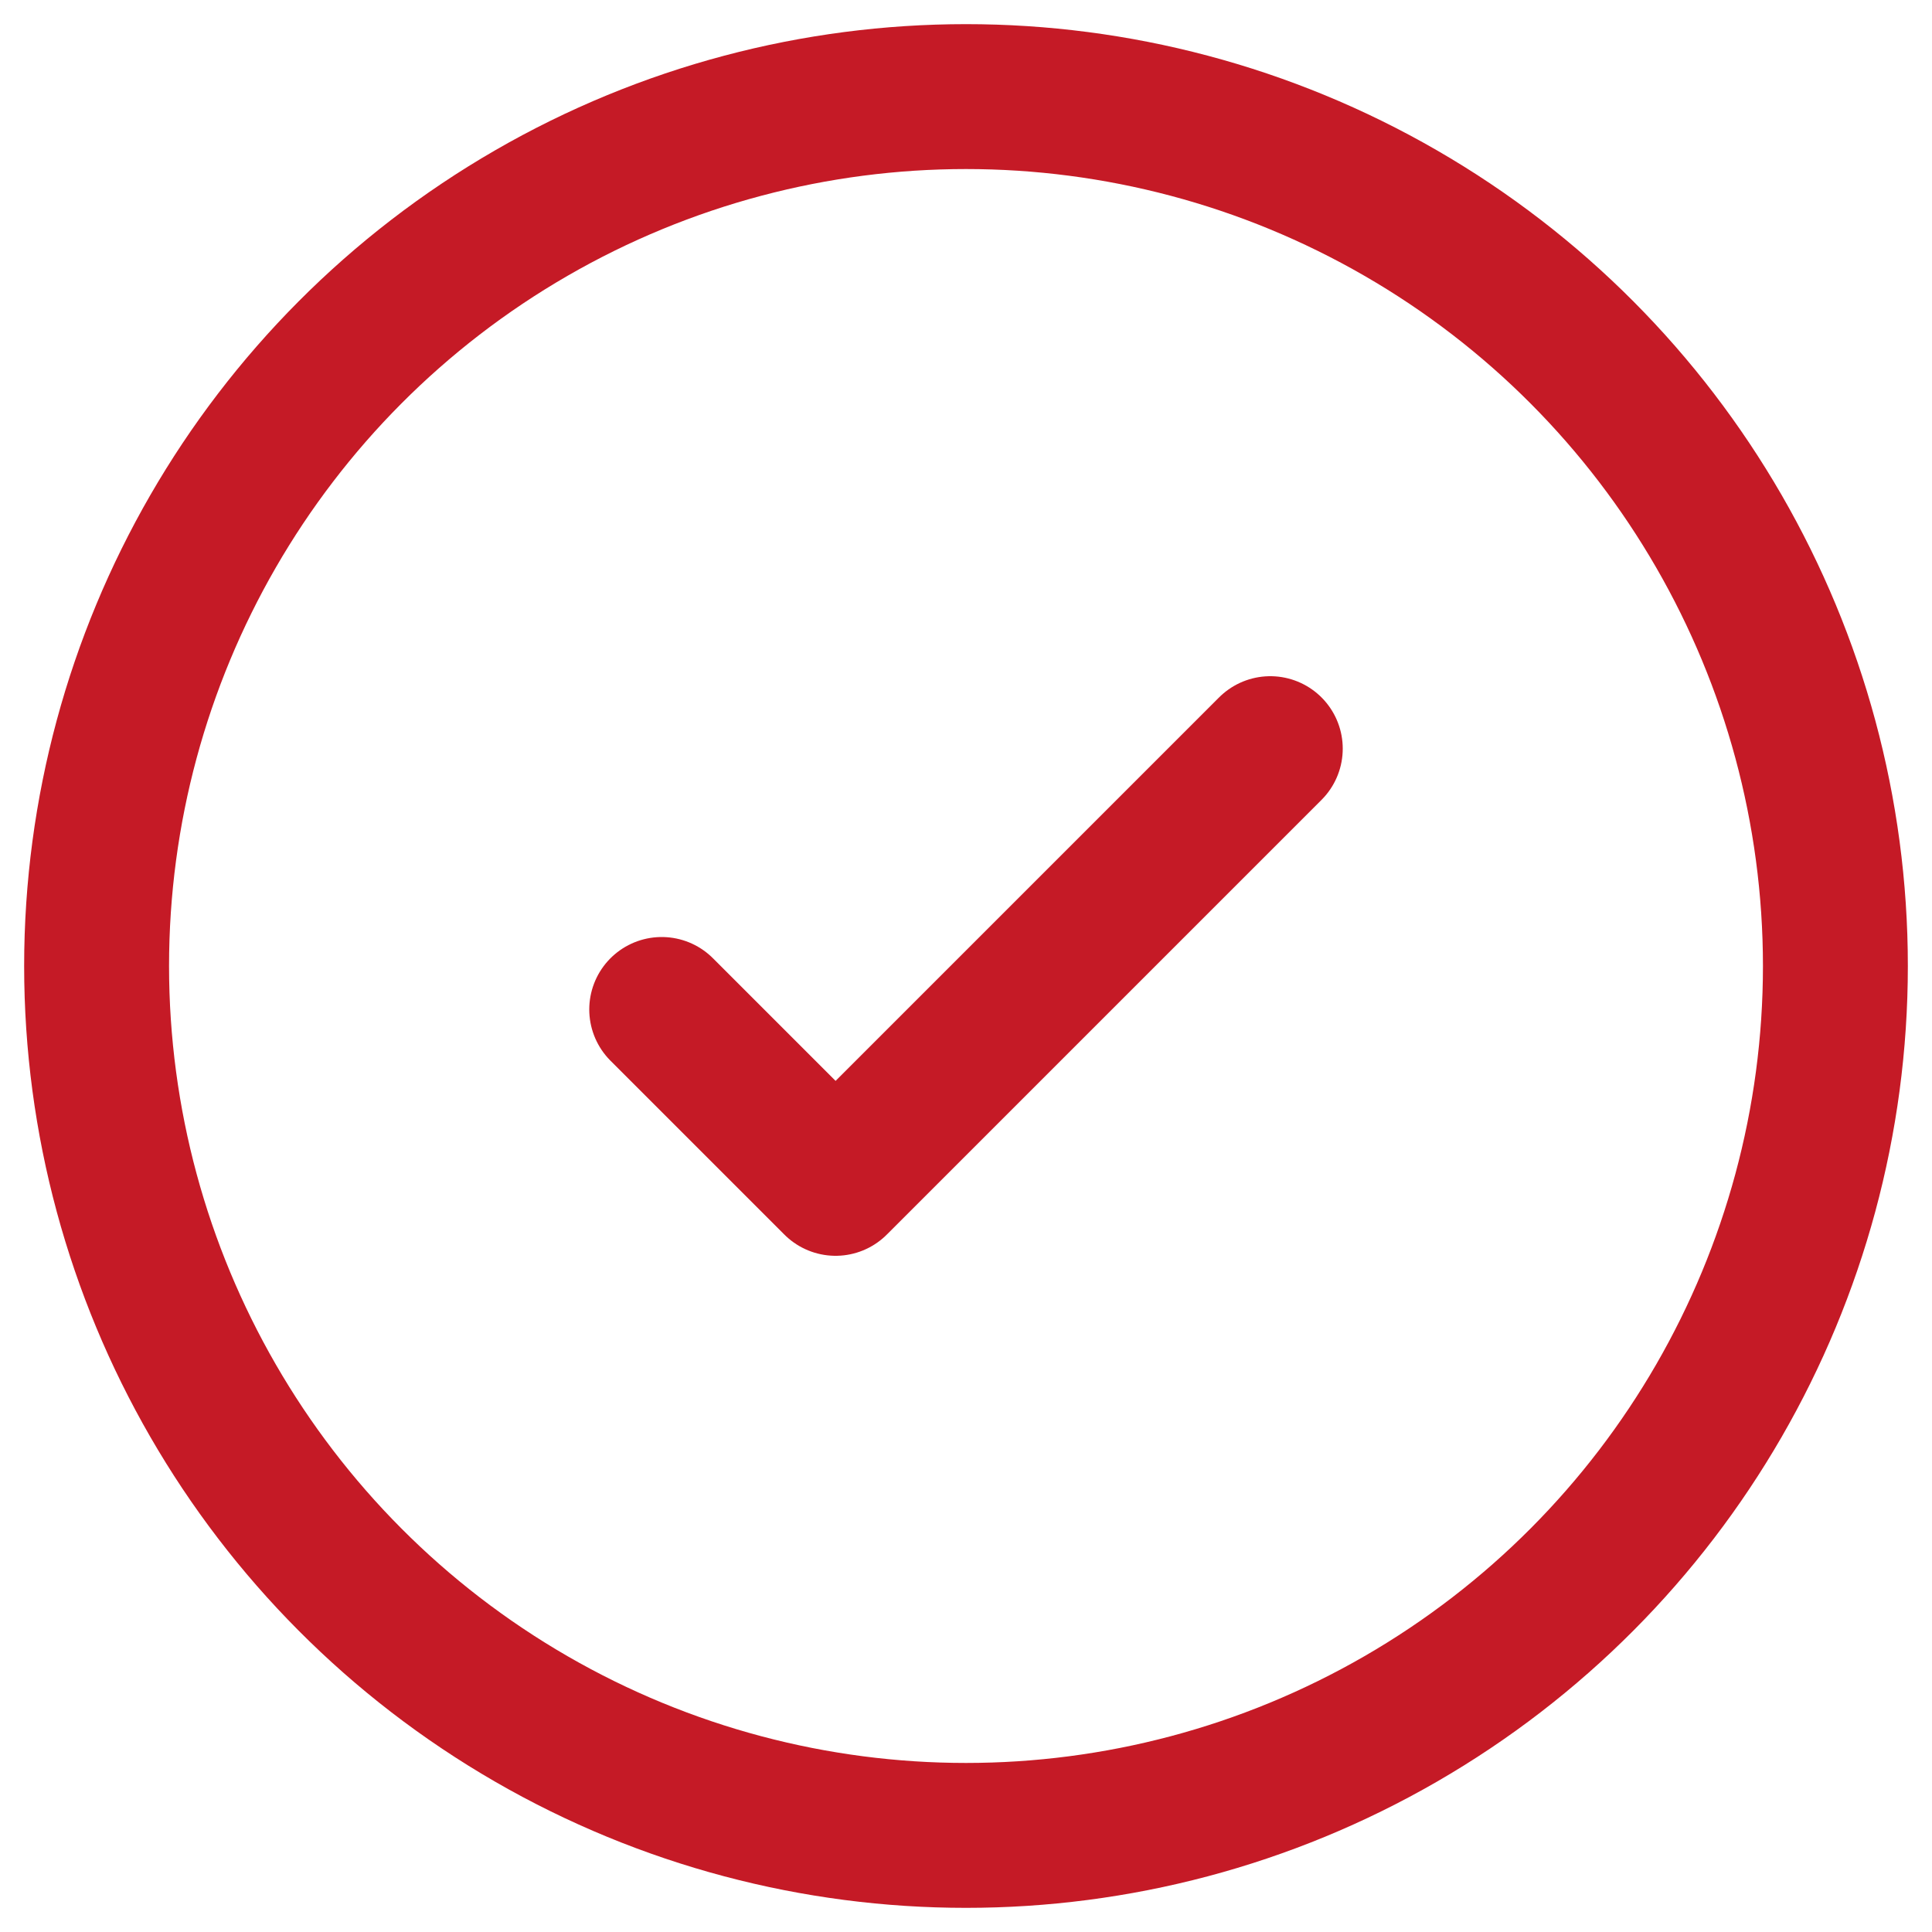 <svg width="20" height="20" viewBox="0 0 20 20" fill="none" xmlns="http://www.w3.org/2000/svg">
<path d="M6.85 10.45L8.65 12.25L13.15 7.75" stroke="#C51A26" stroke-width="1.5" stroke-linecap="round" stroke-linejoin="round"/>
<circle cx="10" cy="10" r="9" stroke="#C51A26" stroke-width="1.5"/>
</svg>
